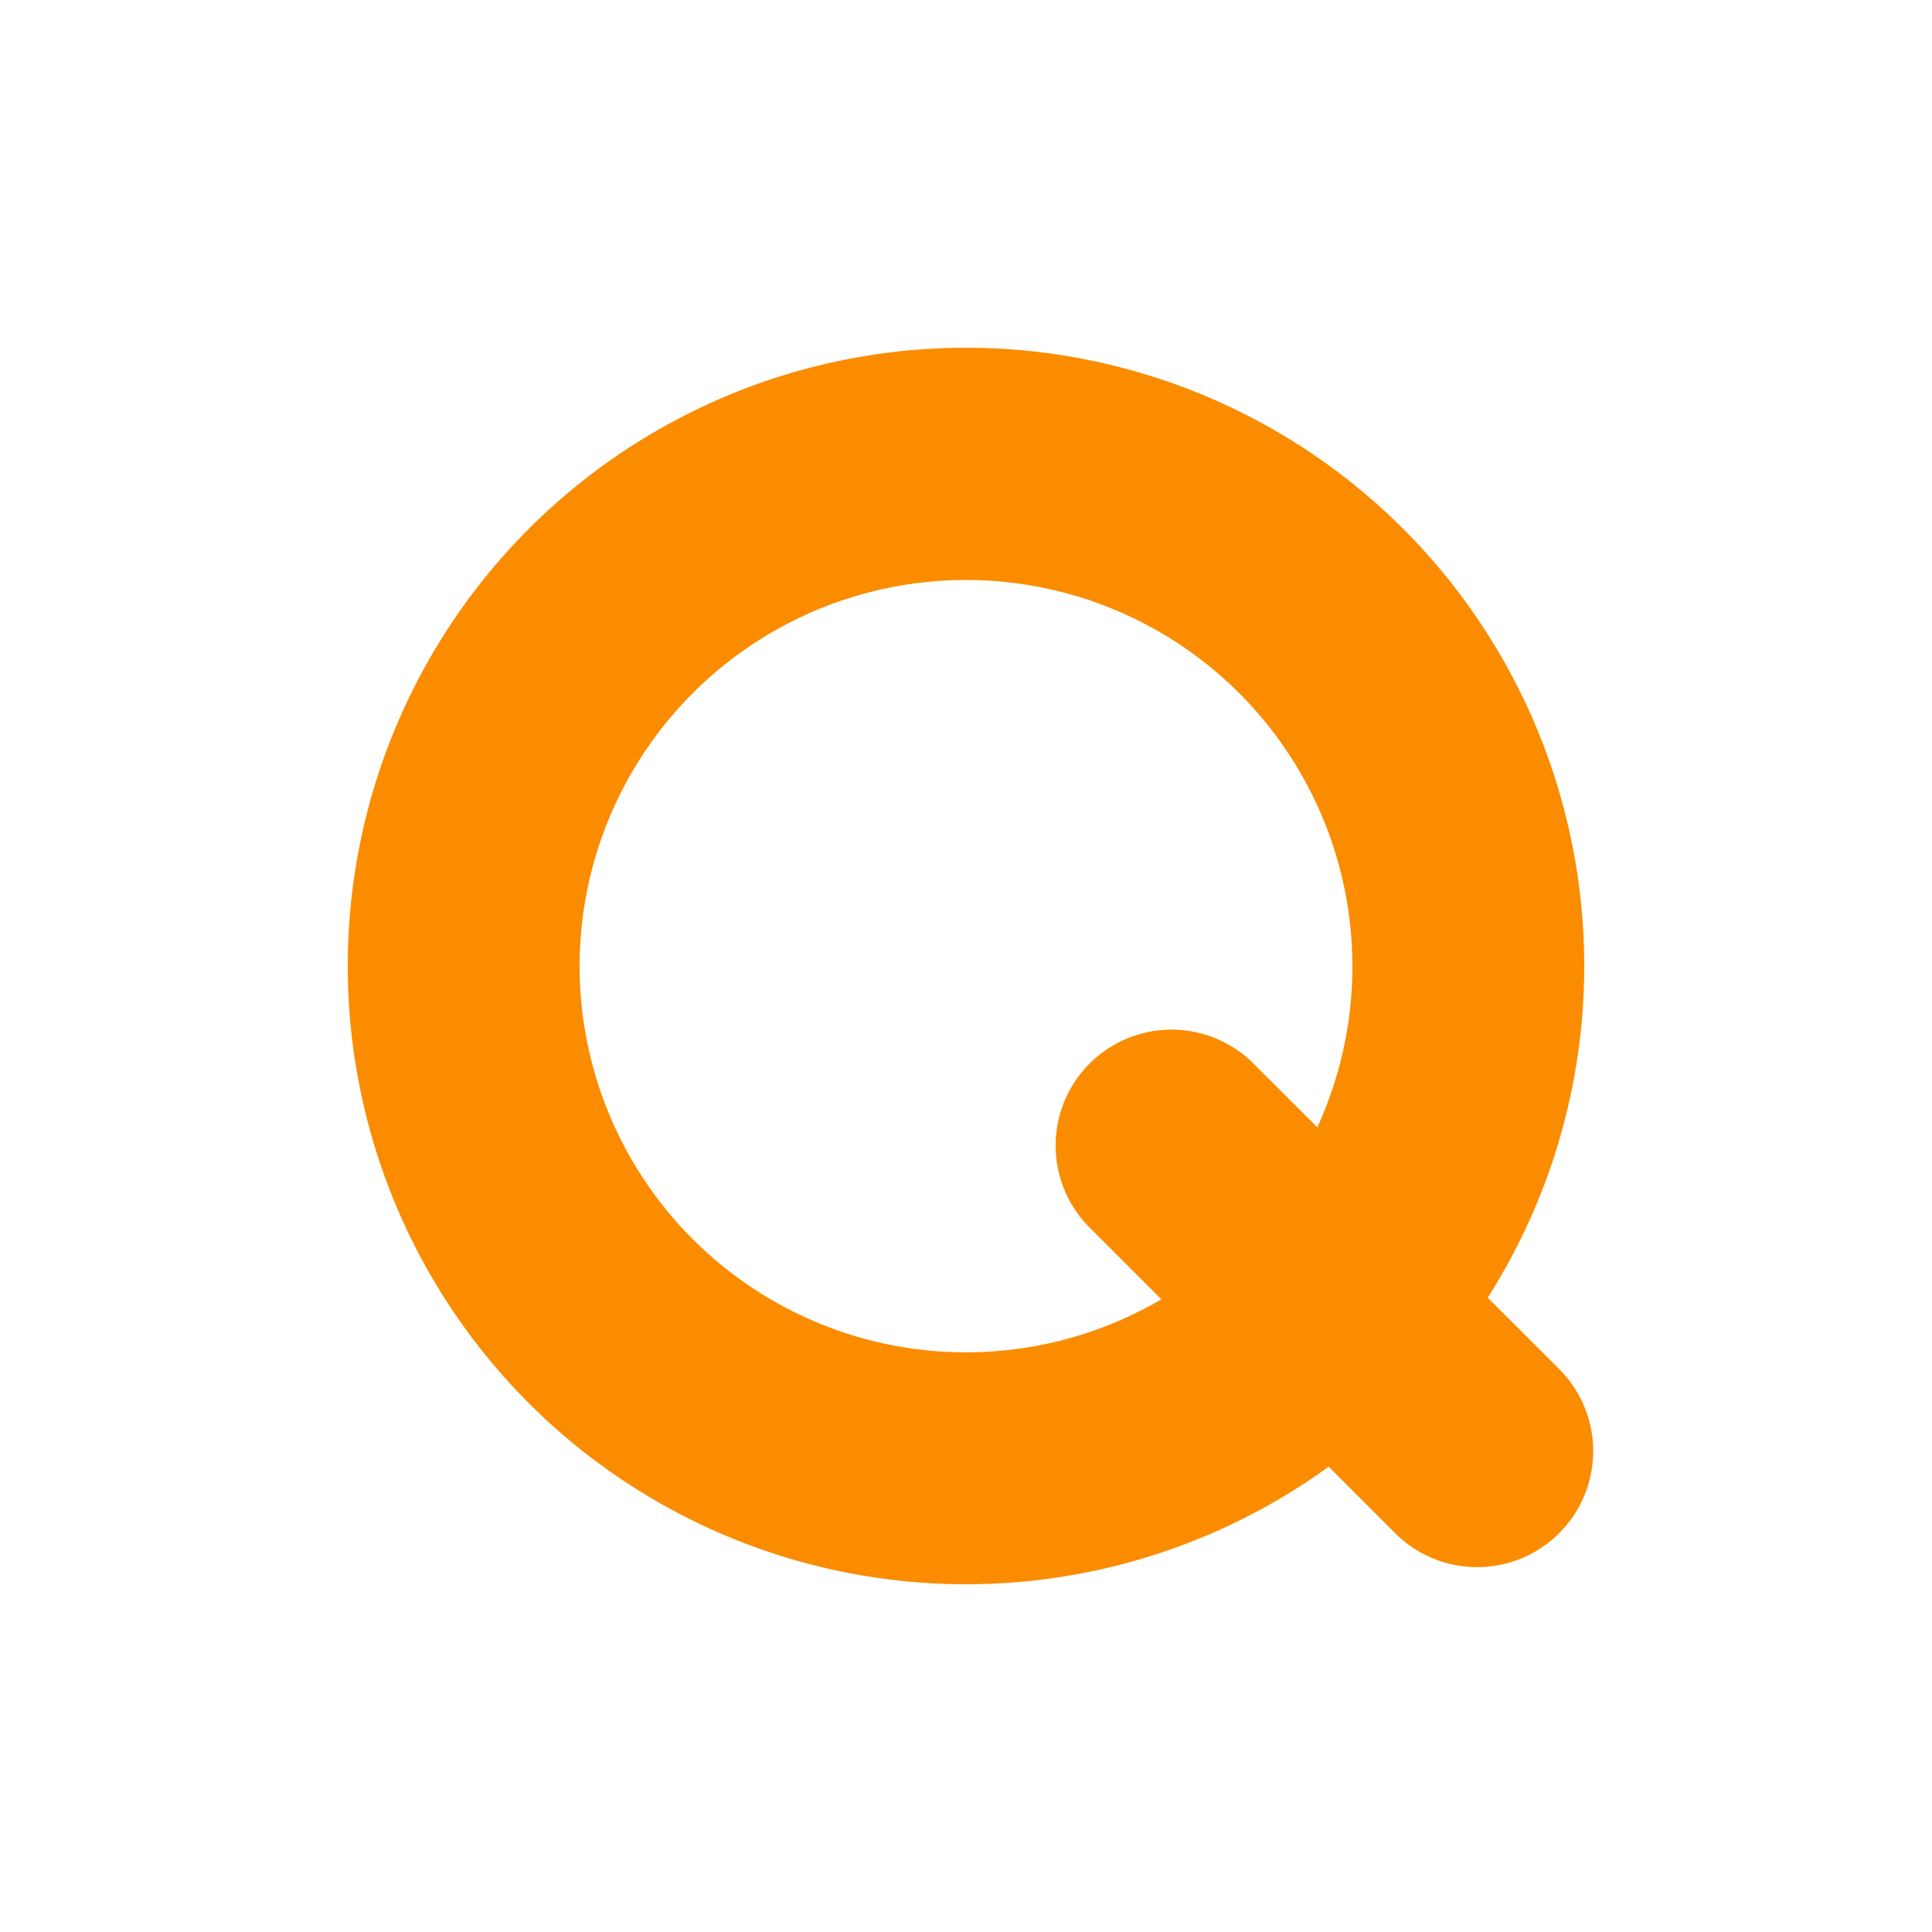 <svg xmlns="http://www.w3.org/2000/svg" width="25" height="25" viewBox="0 0 25 25">
  <g id="question_icon" transform="translate(0.5 0.5)">
    <rect id="사각형_4121" data-name="사각형 4121" width="24" height="24" fill="#00a8fa" stroke="#222" stroke-width="1" opacity="0"/>
    <rect id="사각형_4122" data-name="사각형 4122" width="18" height="18" transform="translate(2 3)" fill="#00a8fa" stroke="#222" stroke-width="1" opacity="0"/>
    <path id="합치기_24" data-name="합치기 24" d="M0,8a8,8,0,1,1,14.751,4.292l.925.924a1.5,1.5,0,0,1-2.123,2.123l-.86-.86A8,8,0,0,1,0,8ZM3,8a5,5,0,0,0,7.528,4.313L9.6,11.385a1.5,1.5,0,0,1,2.12-2.123l.826.825A5,5,0,1,0,3,8Z" transform="translate(4 4)" fill="#fb8c00"/>
  </g>
</svg>
